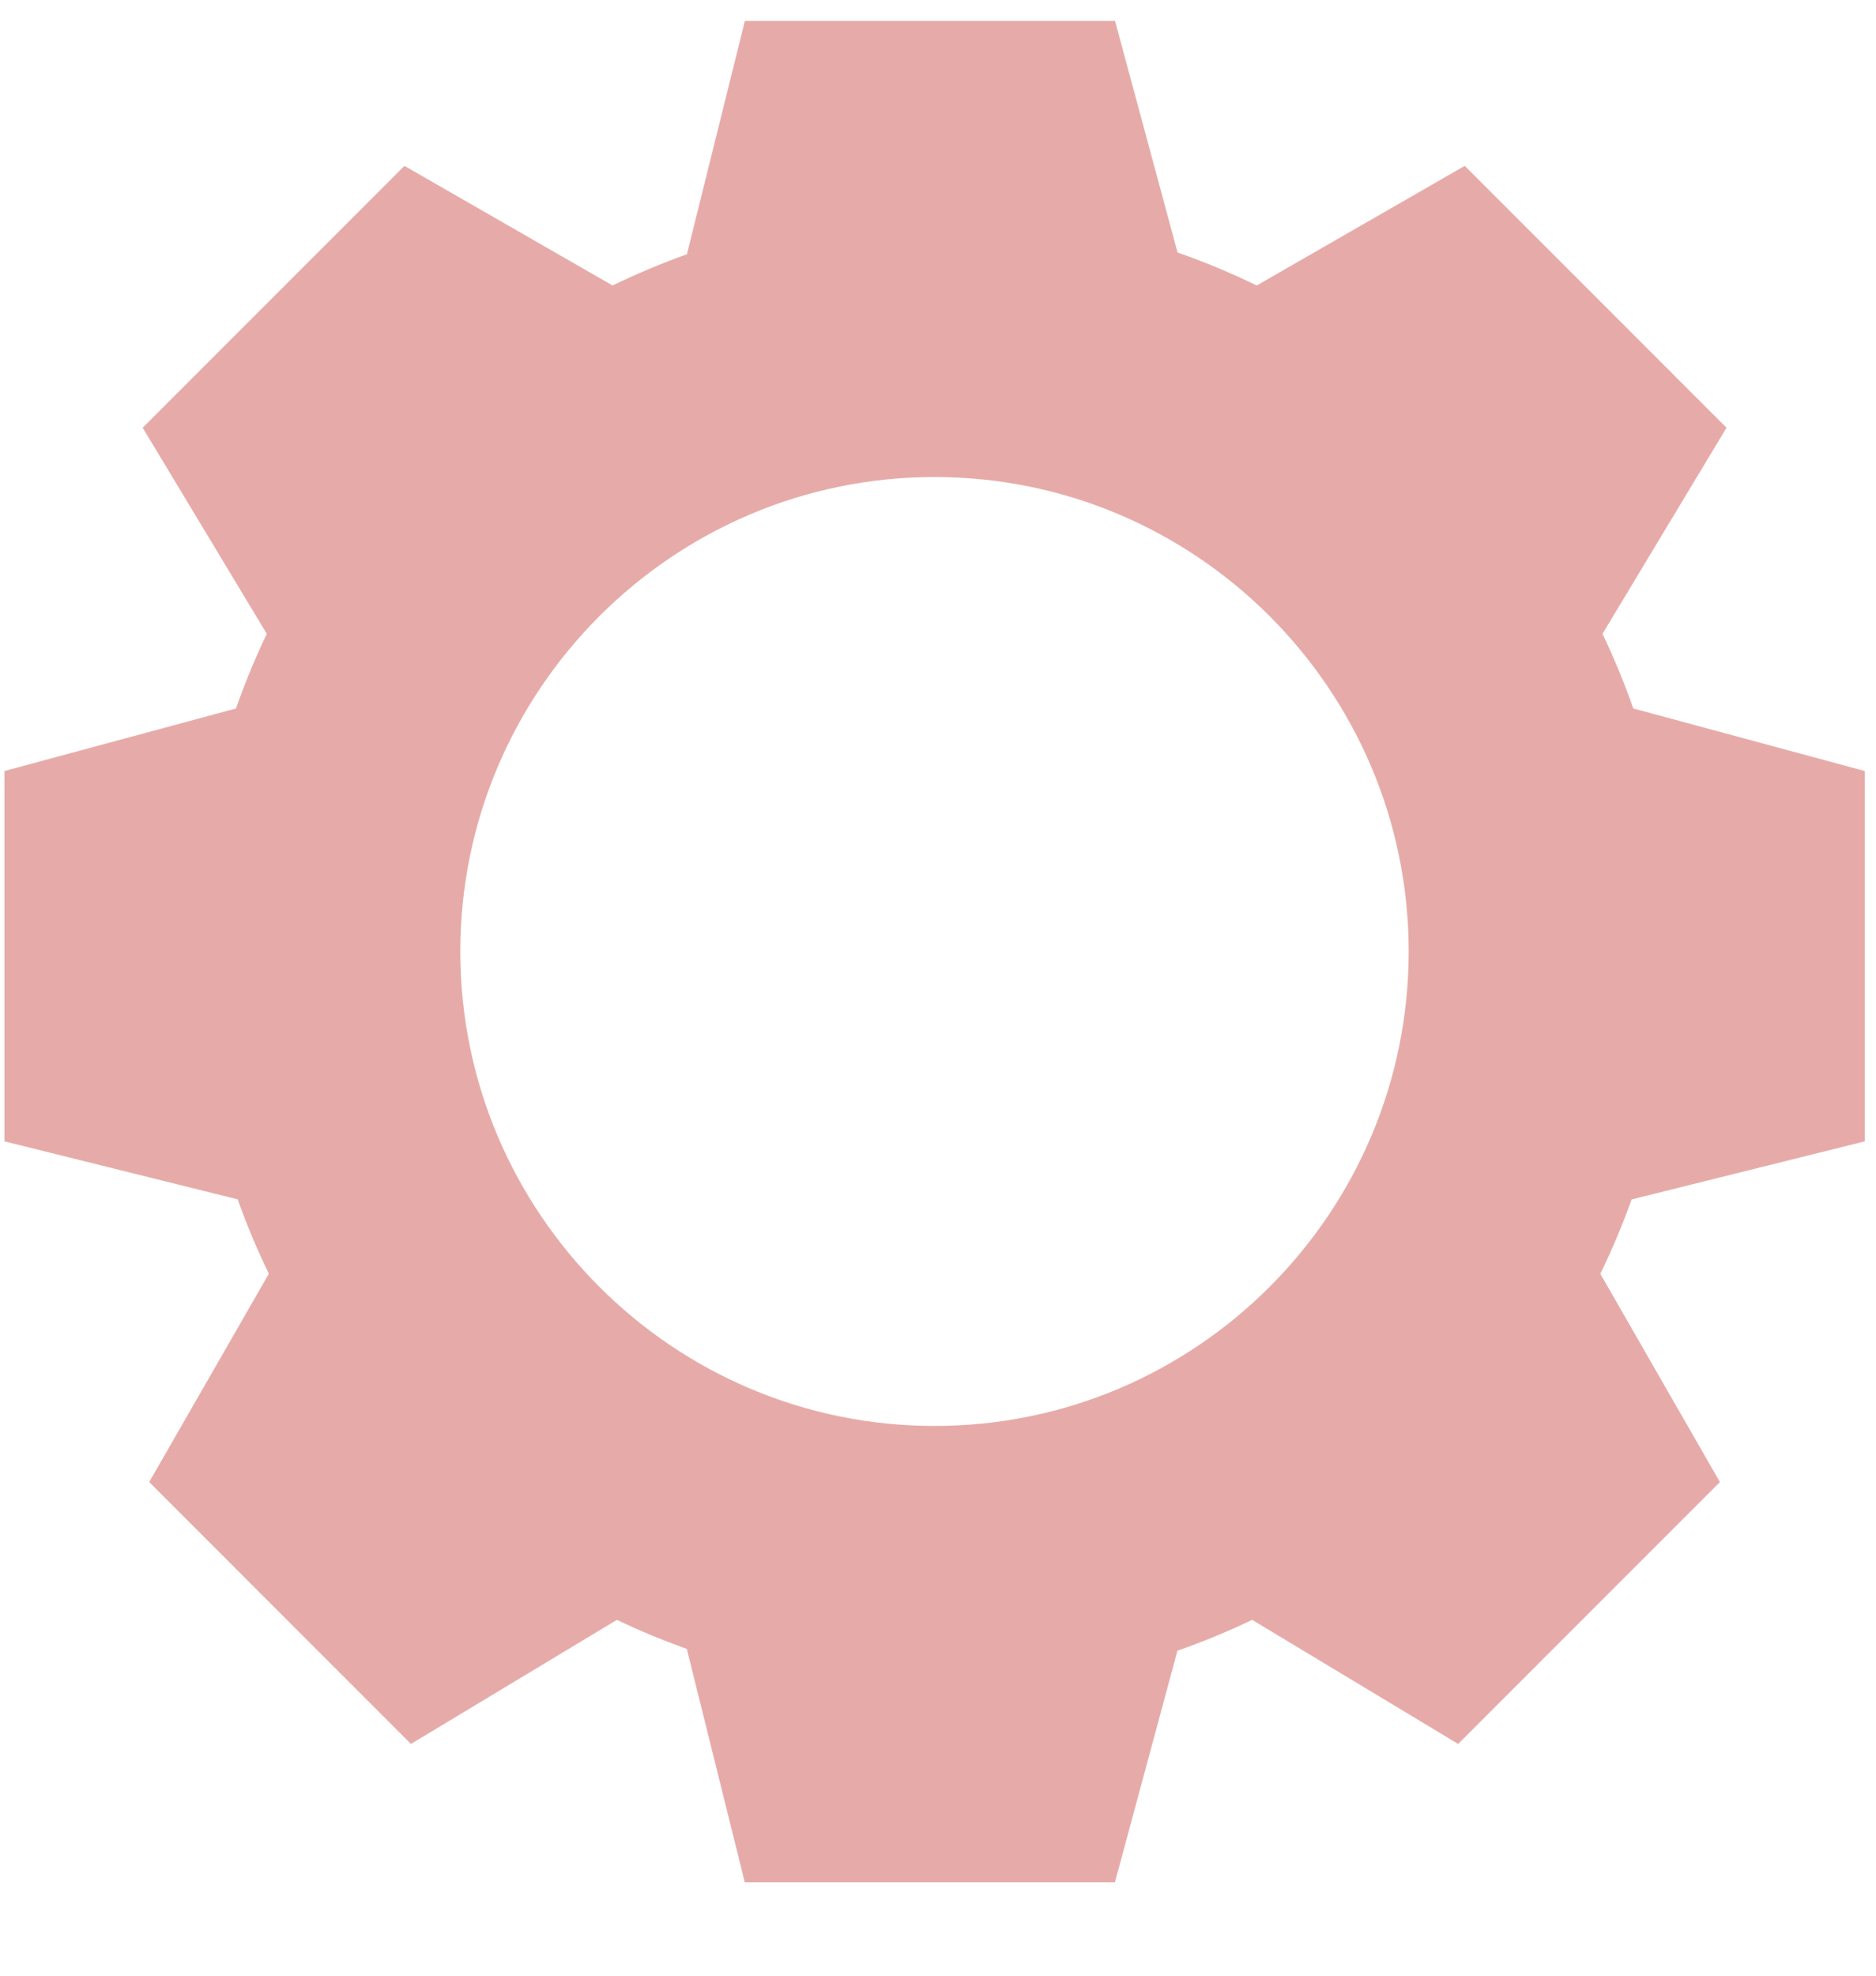 <svg width="19" height="20" viewBox="0 0 19 20" fill="none" xmlns="http://www.w3.org/2000/svg">
    <path opacity="0.9" fill-rule="evenodd" clip-rule="evenodd"
        d="M18.886 11.554V7.805L16.542 7.172C16.451 6.913 16.347 6.661 16.23 6.416L17.486 4.33L14.835 1.679L12.728 2.89C12.469 2.764 12.202 2.652 11.926 2.556L11.293 0.212H7.544L6.957 2.574C6.699 2.666 6.448 2.772 6.204 2.89L4.096 1.679L1.445 4.33L2.702 6.416C2.585 6.661 2.481 6.913 2.39 7.172L0.045 7.805V11.554L2.407 12.141C2.499 12.399 2.604 12.65 2.723 12.894L1.511 15.003L4.162 17.654L6.248 16.398C6.478 16.508 6.714 16.606 6.956 16.692L7.543 19.054H11.292L11.925 16.71C12.184 16.62 12.437 16.515 12.682 16.398L14.768 17.654L17.419 15.003L16.208 12.895C16.327 12.651 16.432 12.4 16.525 12.142L18.886 11.554ZM14.267 9.632C14.267 12.28 12.113 14.435 9.465 14.435C6.816 14.435 4.662 12.28 4.662 9.632C4.662 6.984 6.817 4.829 9.465 4.829C12.113 4.829 14.267 6.984 14.267 9.632Z"
        fill="#E3A29F" />
</svg>